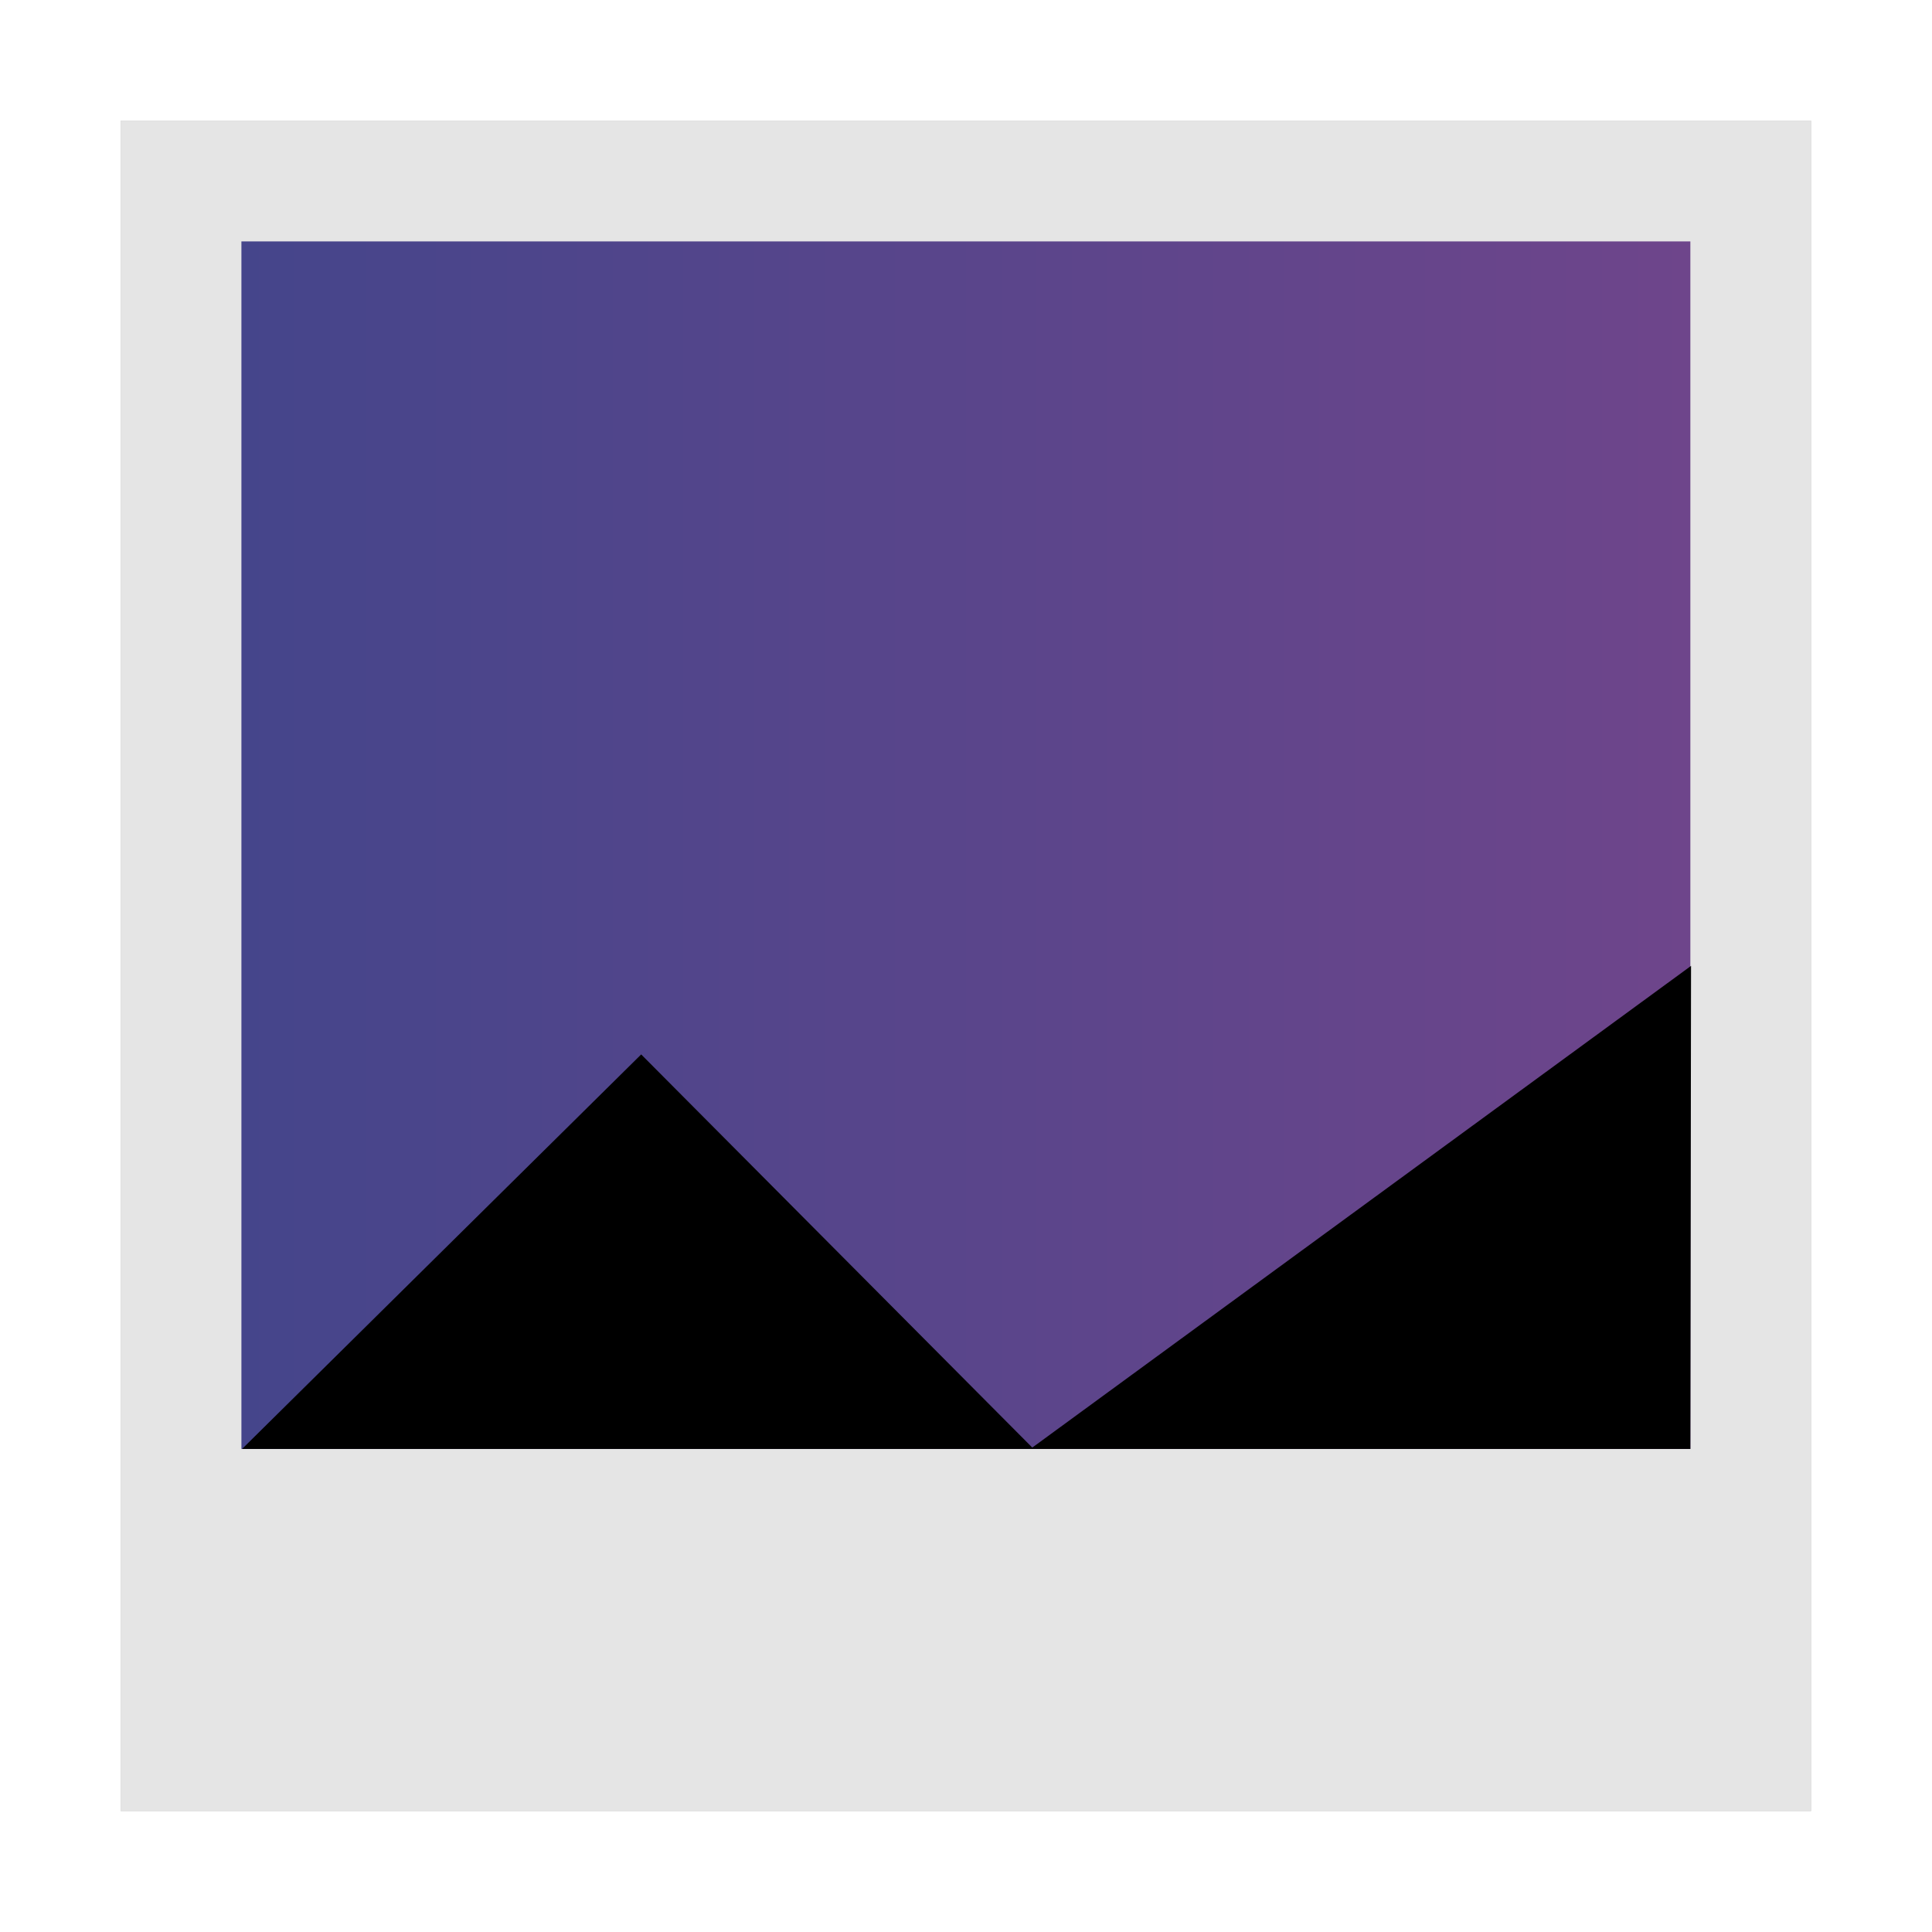 <?xml version="1.0" encoding="UTF-8" standalone="no"?>
<svg
   xmlns:dc="http://purl.org/dc/elements/1.1/"
   xmlns:cc="http://creativecommons.org/ns#"
   xmlns:rdf="http://www.w3.org/1999/02/22-rdf-syntax-ns#"
   xmlns:svg="http://www.w3.org/2000/svg"
   xmlns="http://www.w3.org/2000/svg"
   xmlns:xlink="http://www.w3.org/1999/xlink"
   xmlns:sodipodi="http://sodipodi.sourceforge.net/DTD/sodipodi-0.dtd"
   xmlns:inkscape="http://www.inkscape.org/namespaces/inkscape"
   sodipodi:docname="image-x-svg+xml.svg"
   inkscape:version="1.0 (4035a4fb49, 2020-05-01)"
   id="svg8"
   version="1.1"
   viewBox="0 0 8.467 8.467"
   height="32"
   width="32">
  <defs
     id="defs2">
    <linearGradient
       inkscape:collect="always"
       id="linearGradient953">
      <stop
         style="stop-color:#45458b;stop-opacity:1;"
         offset="0"
         id="stop949" />
      <stop
         style="stop-color:#6e458b;stop-opacity:1"
         offset="1"
         id="stop951" />
    </linearGradient>
    <linearGradient
       inkscape:collect="always"
       xlink:href="#linearGradient953"
       id="linearGradient955"
       x1="1.058"
       y1="3.704"
       x2="7.408"
       y2="3.704"
       gradientUnits="userSpaceOnUse" />
    <filter
       height="1.216"
       y="-0.108"
       width="1.216"
       x="-0.108"
       id="filter4353"
       style="color-interpolation-filters:sRGB"
       inkscape:collect="always">
      <feGaussianBlur
         id="feGaussianBlur4355"
         stdDeviation="0.333"
         inkscape:collect="always" />
    </filter>
  </defs>
  <sodipodi:namedview
     inkscape:window-maximized="1"
     inkscape:window-y="0"
     inkscape:window-x="0"
     inkscape:window-height="1003"
     inkscape:window-width="1920"
     units="px"
     showgrid="false"
     inkscape:document-rotation="0"
     inkscape:current-layer="layer1"
     inkscape:document-units="px"
     inkscape:cy="17.406801"
     inkscape:cx="15.524929"
     inkscape:zoom="18.009126"
     inkscape:pageshadow="2"
     inkscape:pageopacity="0.0"
     borderopacity="1.0"
     bordercolor="#666666"
     pagecolor="#ffffff"
     id="base" />
  <g
     id="layer1"
     inkscape:groupmode="layer"
     inkscape:label="Capa 1">
    <rect
       transform="matrix(1,0,0,-1,-5.537,2.088)"
       style="opacity:0.5;fill:#000000;fill-opacity:1;stroke:none;stroke-width:2.477;filter:url(#filter4353)"
       id="rect833-4"
       width="7.408"
       height="7.408"
       x="6.066"
       y="-5.849" />
    <rect
       y="0.529"
       x="0.529"
       height="7.408"
       width="7.408"
       id="rect833"
       style="opacity:1;fill:#e5e5e5;fill-opacity:1;stroke:none;stroke-width:2.477" />
    <rect
       style="opacity:1;fill:url(#linearGradient955);fill-opacity:1;stroke:none;stroke-width:1.938"
       id="rect833-9"
       width="6.35"
       height="5.292"
       x="1.058"
       y="1.058" />
    <path
       sodipodi:nodetypes="cccccc"
       id="path867"
       d="M 1.061,6.35 2.81,4.621 4.524,6.344 7.411,4.233 7.408,6.35 Z"
       style="fill:#000000;fill-opacity:1;stroke:none;stroke-width:0.25px;stroke-linecap:butt;stroke-linejoin:miter;stroke-opacity:1;opacity:1" />
  </g>
</svg>
